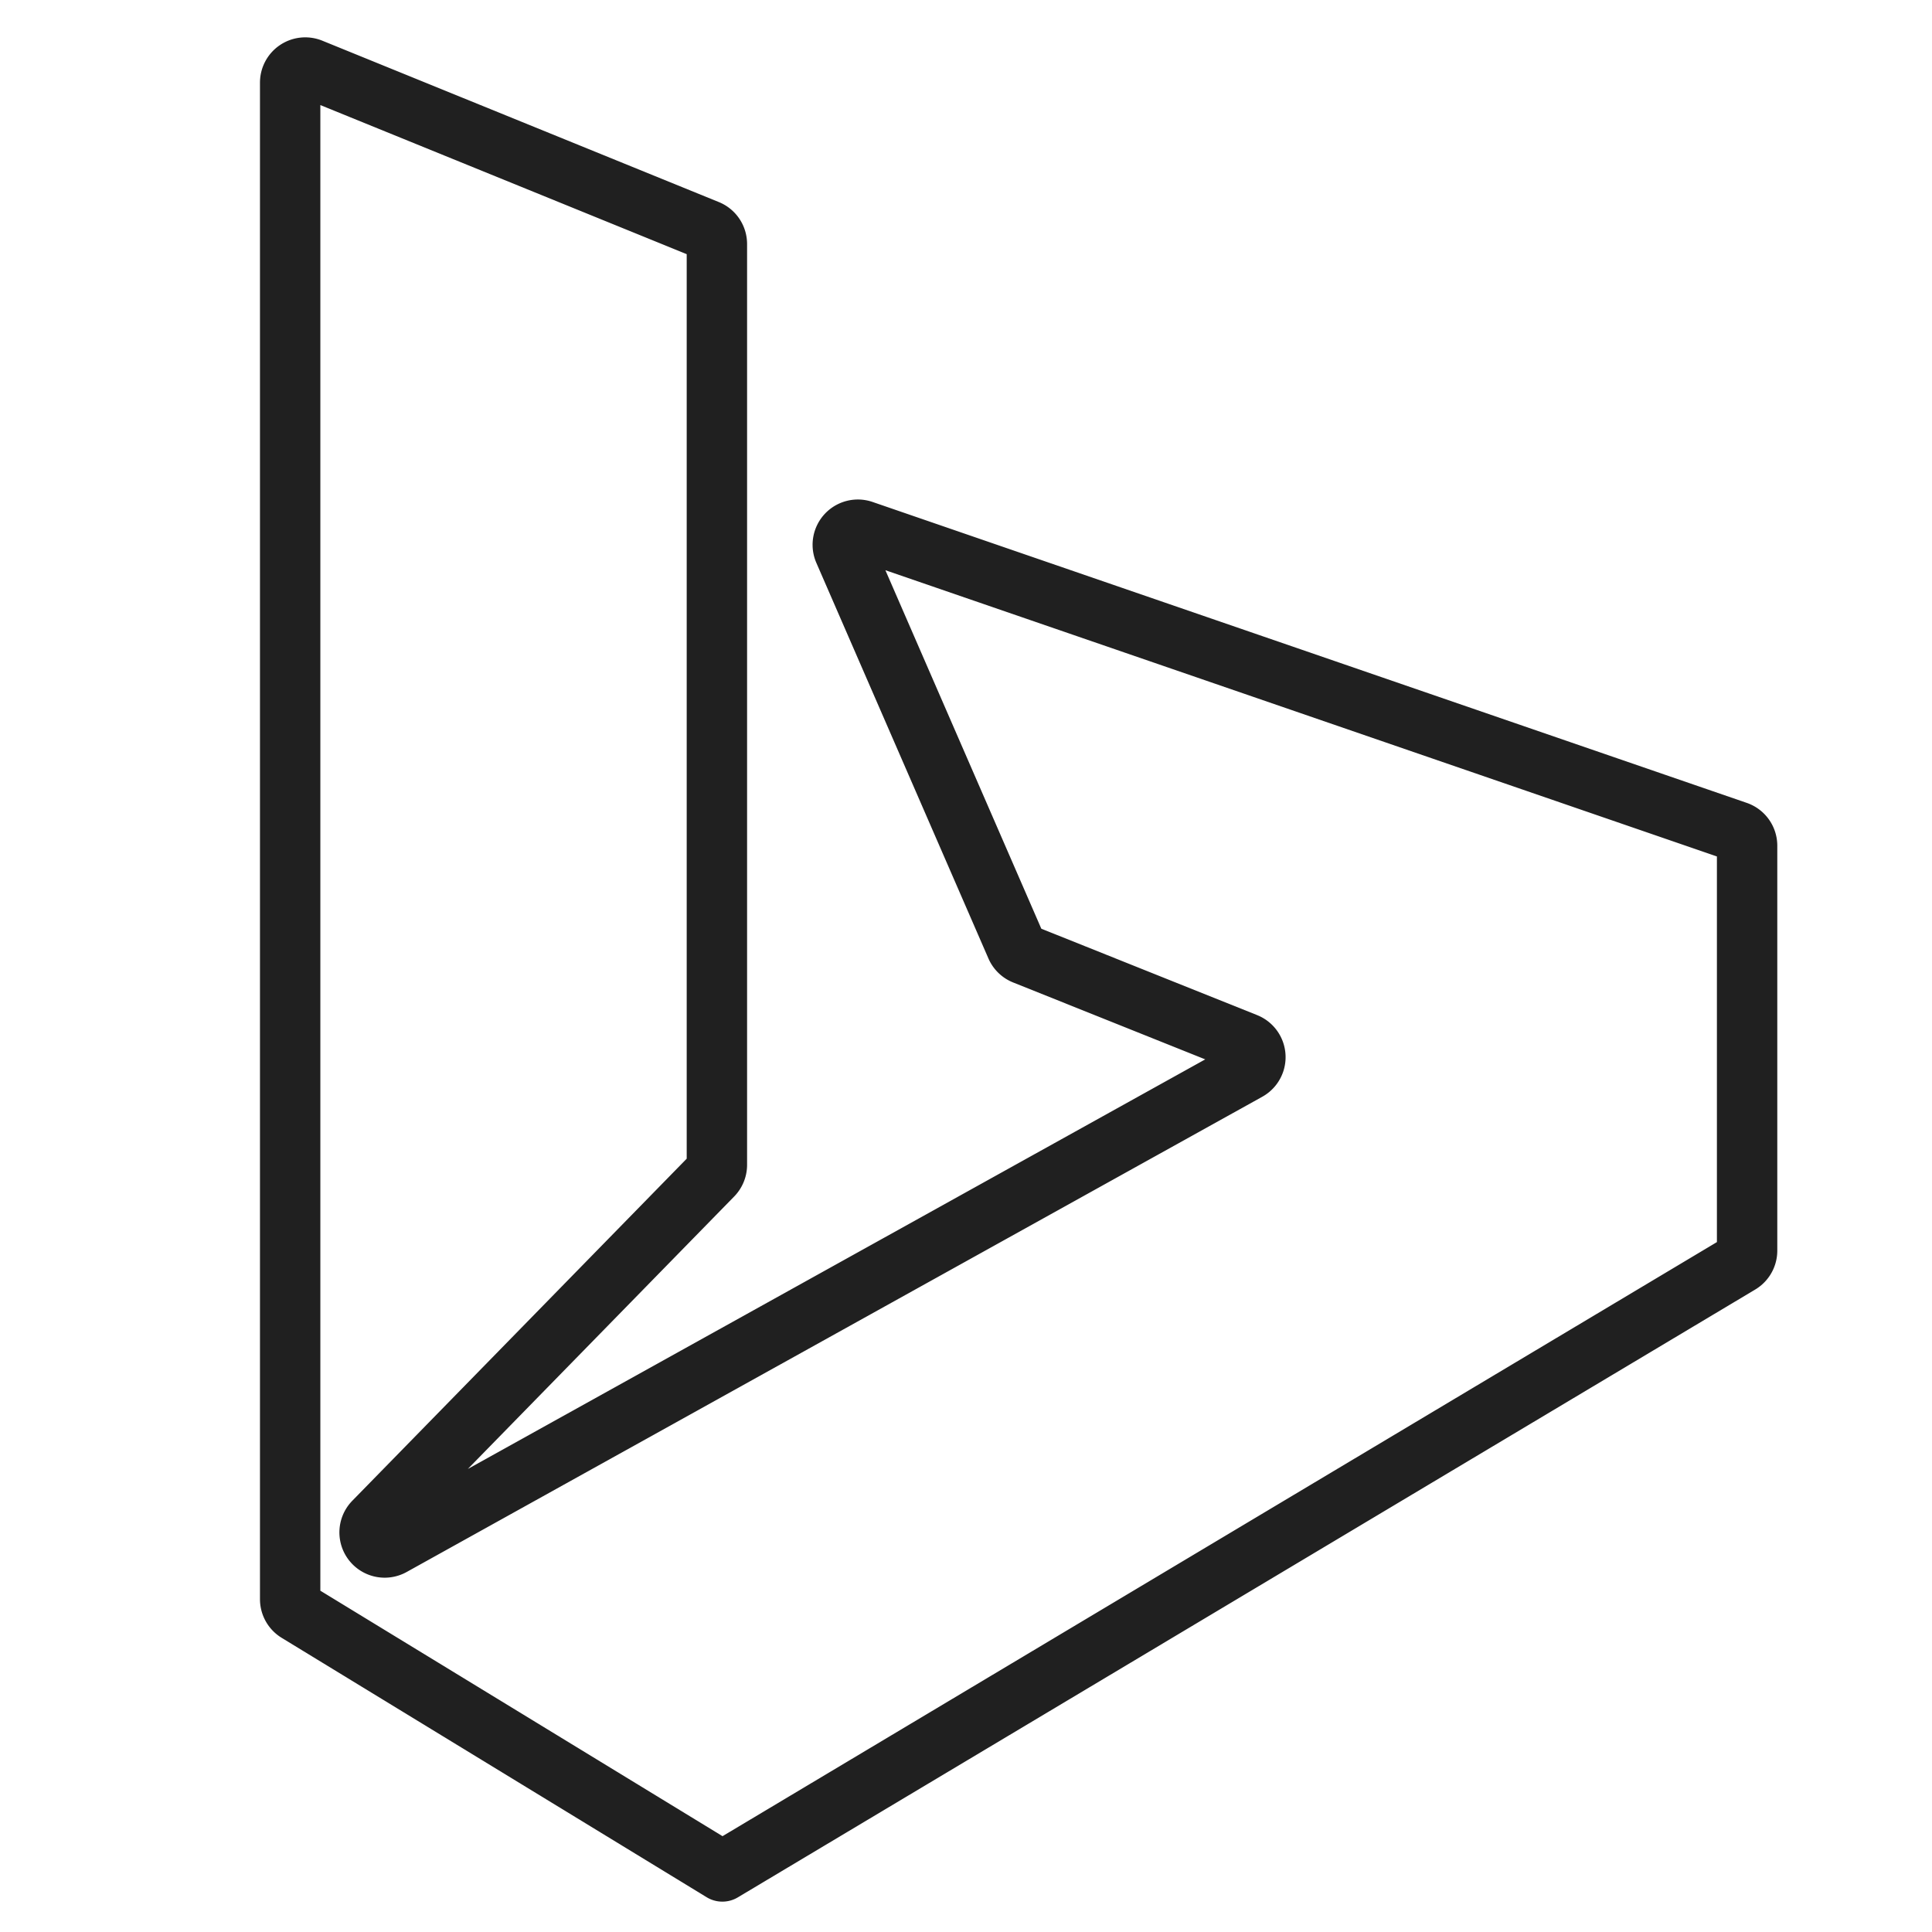 <svg xmlns="http://www.w3.org/2000/svg" viewBox="0 0 64 64" aria-labelledby="title" aria-describedby="desc"><path data-name="layer1" d="M27.96 18.247l5.7 13.105a.5.5 0 0 0 .273.265l7.341 2.939a.5.5 0 0 1 .057.9L12.986 51.2a.5.5 0 0 1-.6-.787l11.22-11.477a.5.5 0 0 0 .142-.35V8.083a.5.5 0 0 0-.312-.463L10.3 2.274a.5.5 0 0 0-.688.463v50.238a.5.5 0 0 0 .24.427l14.077 8.592 33.702-20.135a.5.5 0 0 0 .244-.429V28.015a.5.5 0 0 0-.337-.473l-28.957-9.968a.5.5 0 0 0-.621.673zm-.453-1.047" fill="none" stroke="#202020" stroke-linecap="round" stroke-miterlimit="10" stroke-width="2" stroke-linejoin="round"/></svg>